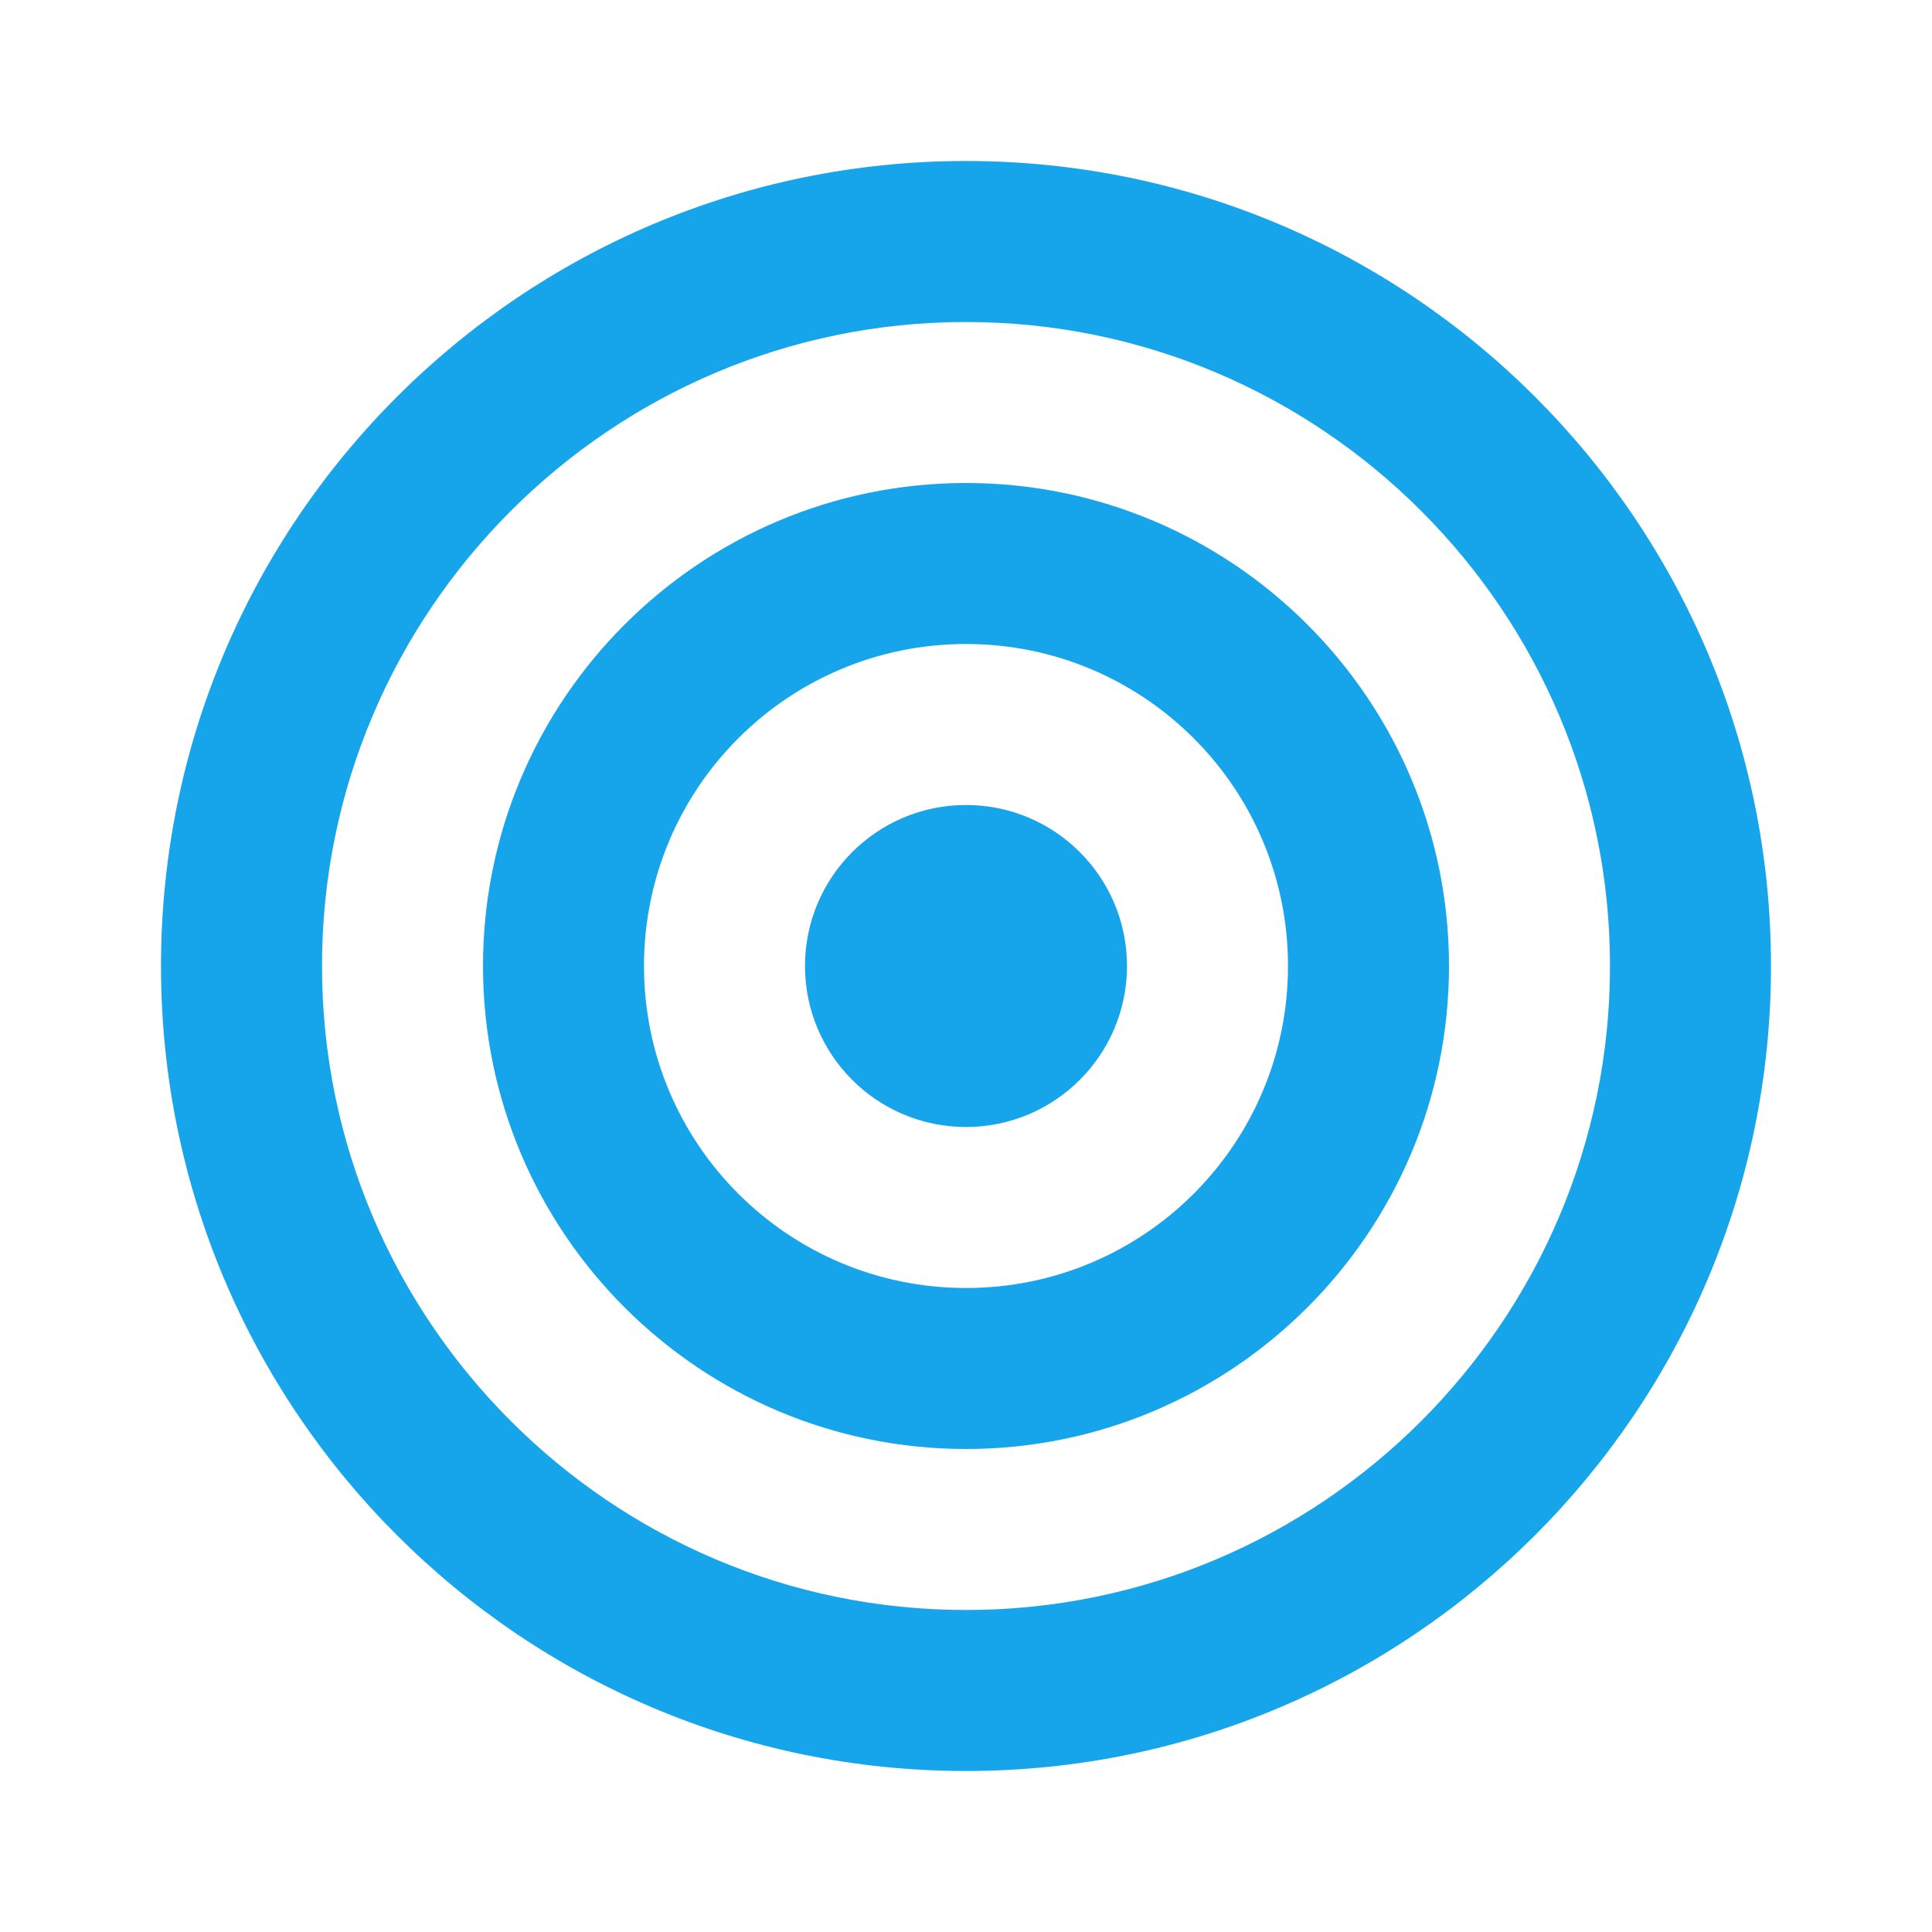 <svg xmlns="http://www.w3.org/2000/svg" viewBox="0 0 24 24">
  <path fill="#16A5EA" d="M12,2C6.48,2,2,6.48,2,12s4.48,10,10,10s10-4.48,10-10S17.52,2,12,2z M12,20c-4.41,0-8-3.59-8-8s3.59-8,8-8 s8,3.59,8,8S16.41,20,12,20z"/>
  <path fill="#16A5EA" d="M12,6c-3.31,0-6,2.69-6,6s2.69,6,6,6s6-2.69,6-6S15.31,6,12,6z M12,16c-2.21,0-4-1.79-4-4s1.79-4,4-4 s4,1.79,4,4S14.21,16,12,16z"/>
  <circle fill="#16A5EA" cx="12" cy="12" r="2"/>
</svg> 